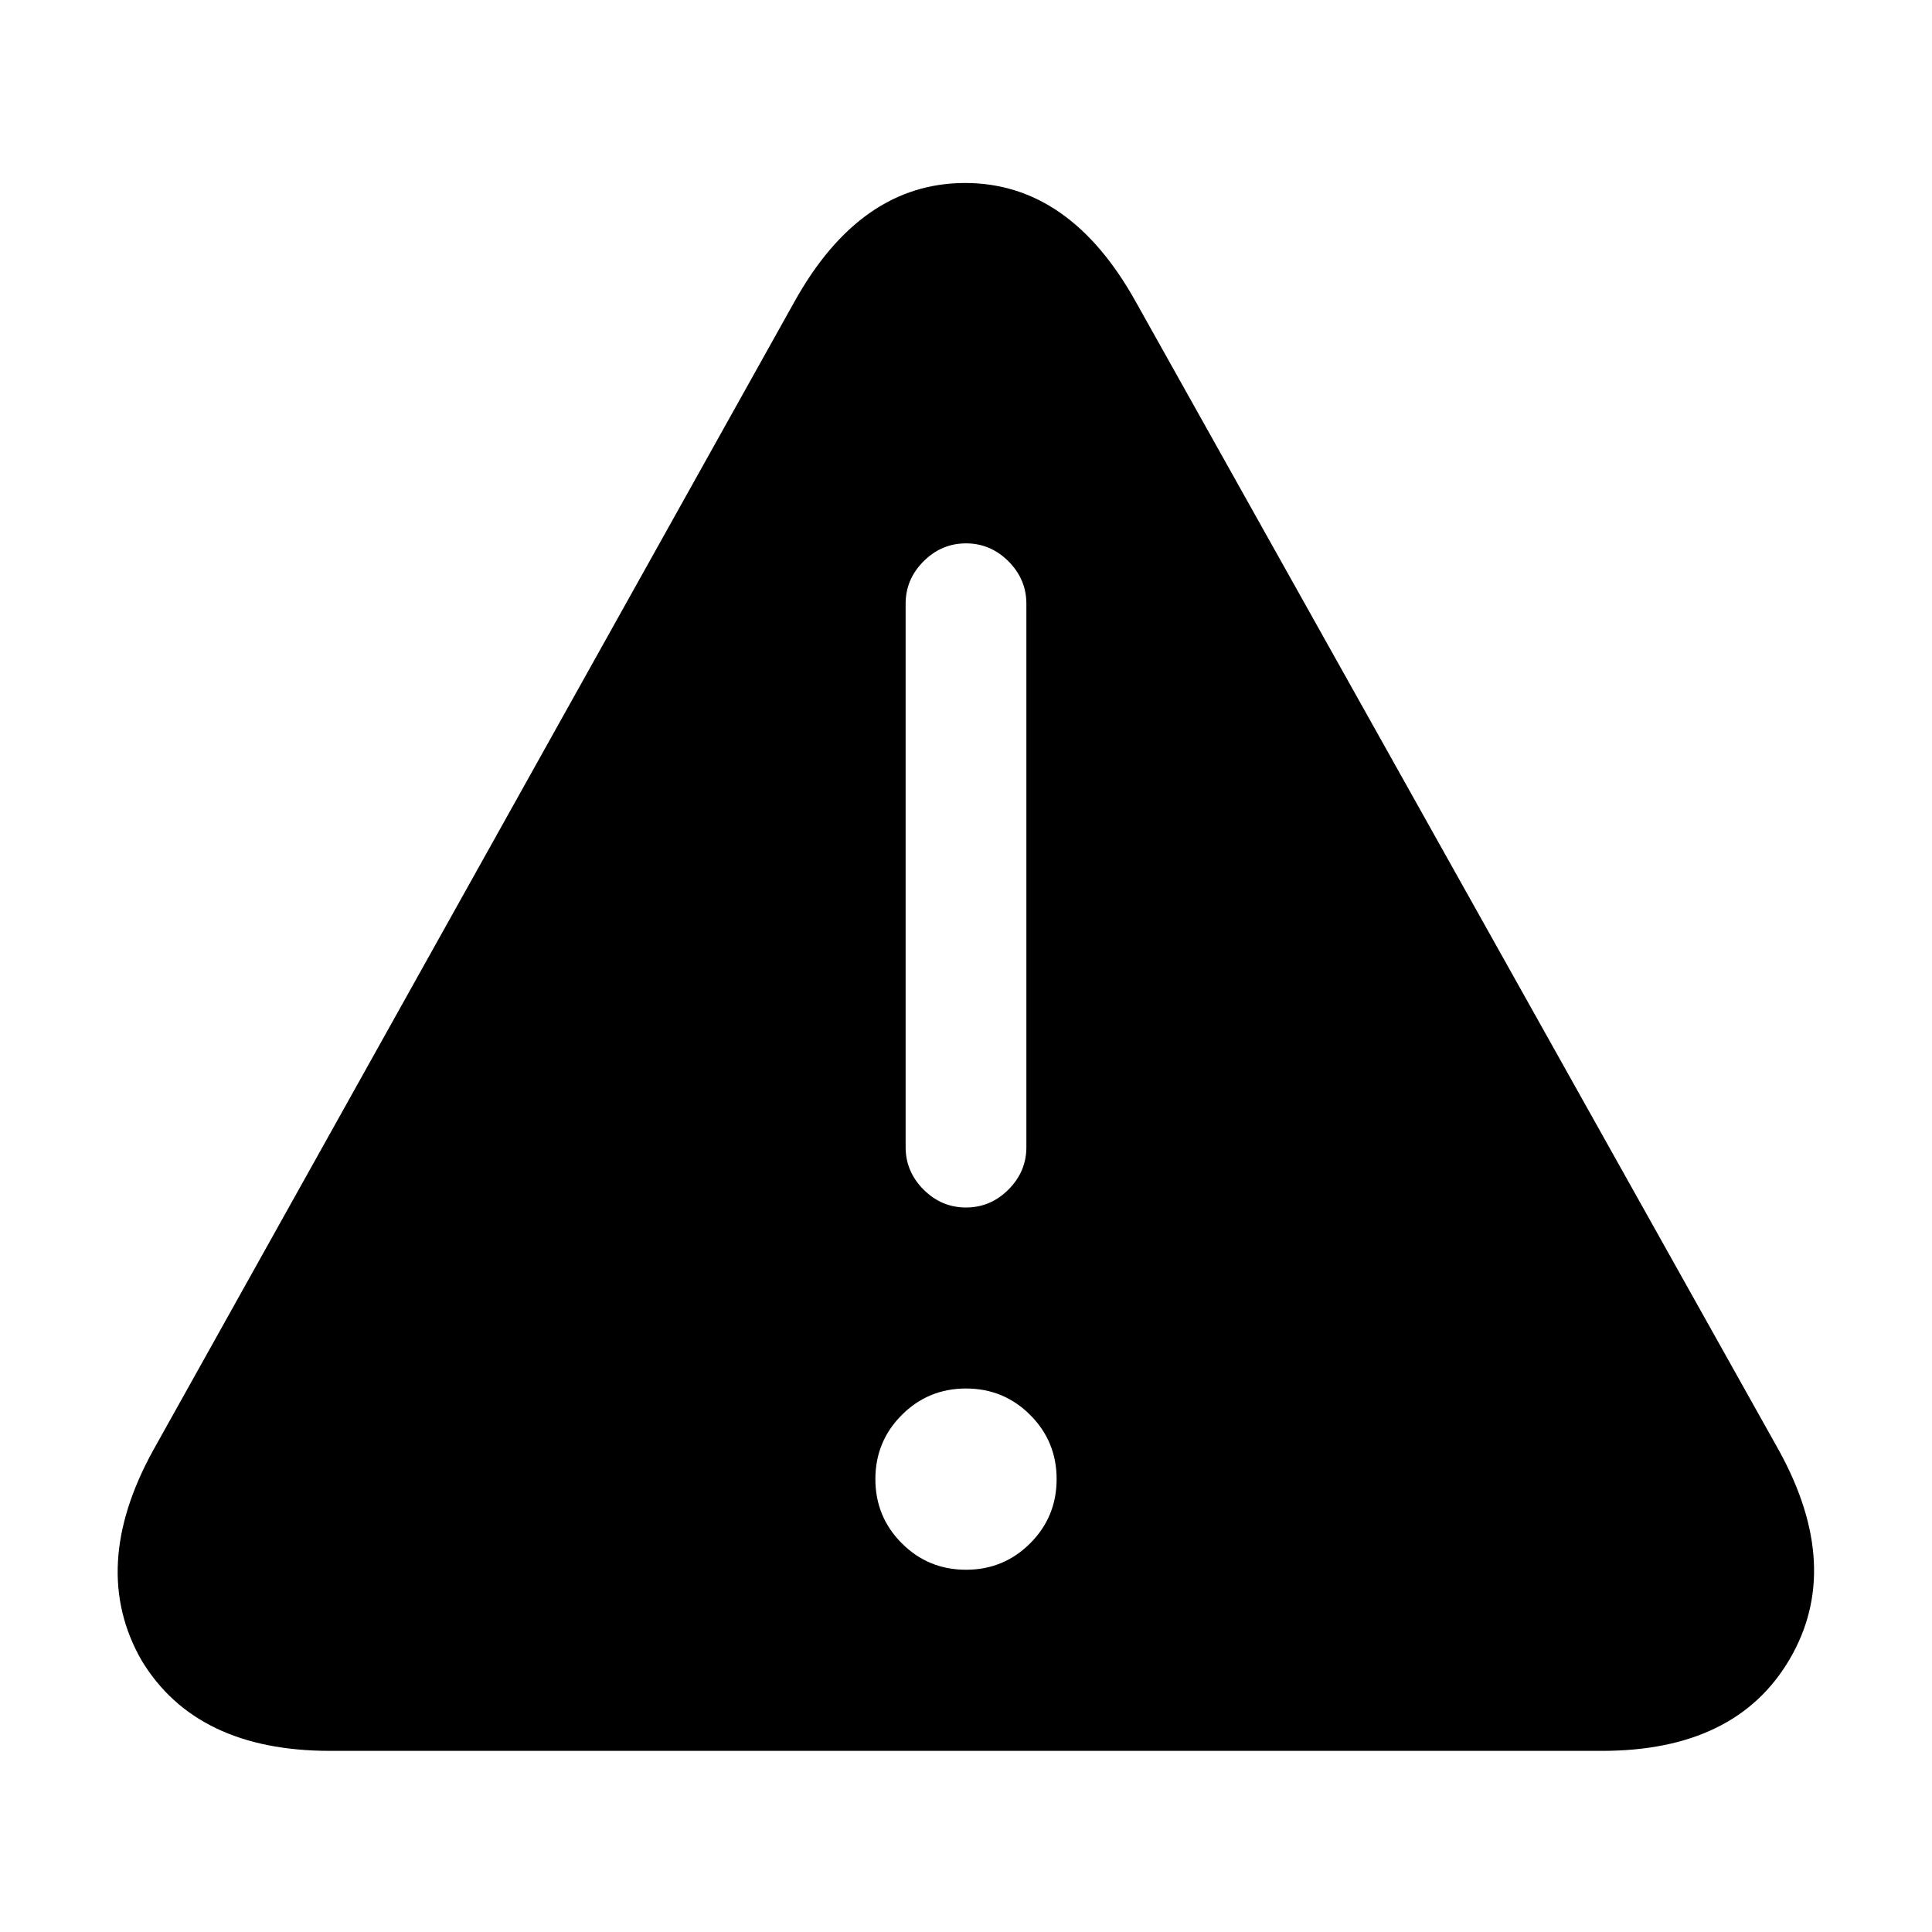 <!-- Generated by IcoMoon.io -->
<svg version="1.1" xmlns="http://www.w3.org/2000/svg" width="32" height="32" viewBox="0 0 32 32">
<title>warnfill</title>
<path d="M29.469 24.031l-10.656-19.031q-1.094-1.969-2.828-1.969t-2.828 1.969l-10.625 19.031q-1.063 1.938-0.188 3.469 0.906 1.5 3.125 1.5h21.063q2.219 0 3.109-1.516t-0.172-3.453zM15 10q0-0.406 0.297-0.703t0.703-0.297 0.703 0.297 0.297 0.703v9q0 0.406-0.297 0.703t-0.703 0.297-0.703-0.297-0.297-0.703v-9zM16 26q-0.625 0-1.063-0.438t-0.438-1.063 0.438-1.063 1.063-0.438 1.063 0.438 0.438 1.063-0.438 1.063-1.063 0.438z"></path>
</svg>
